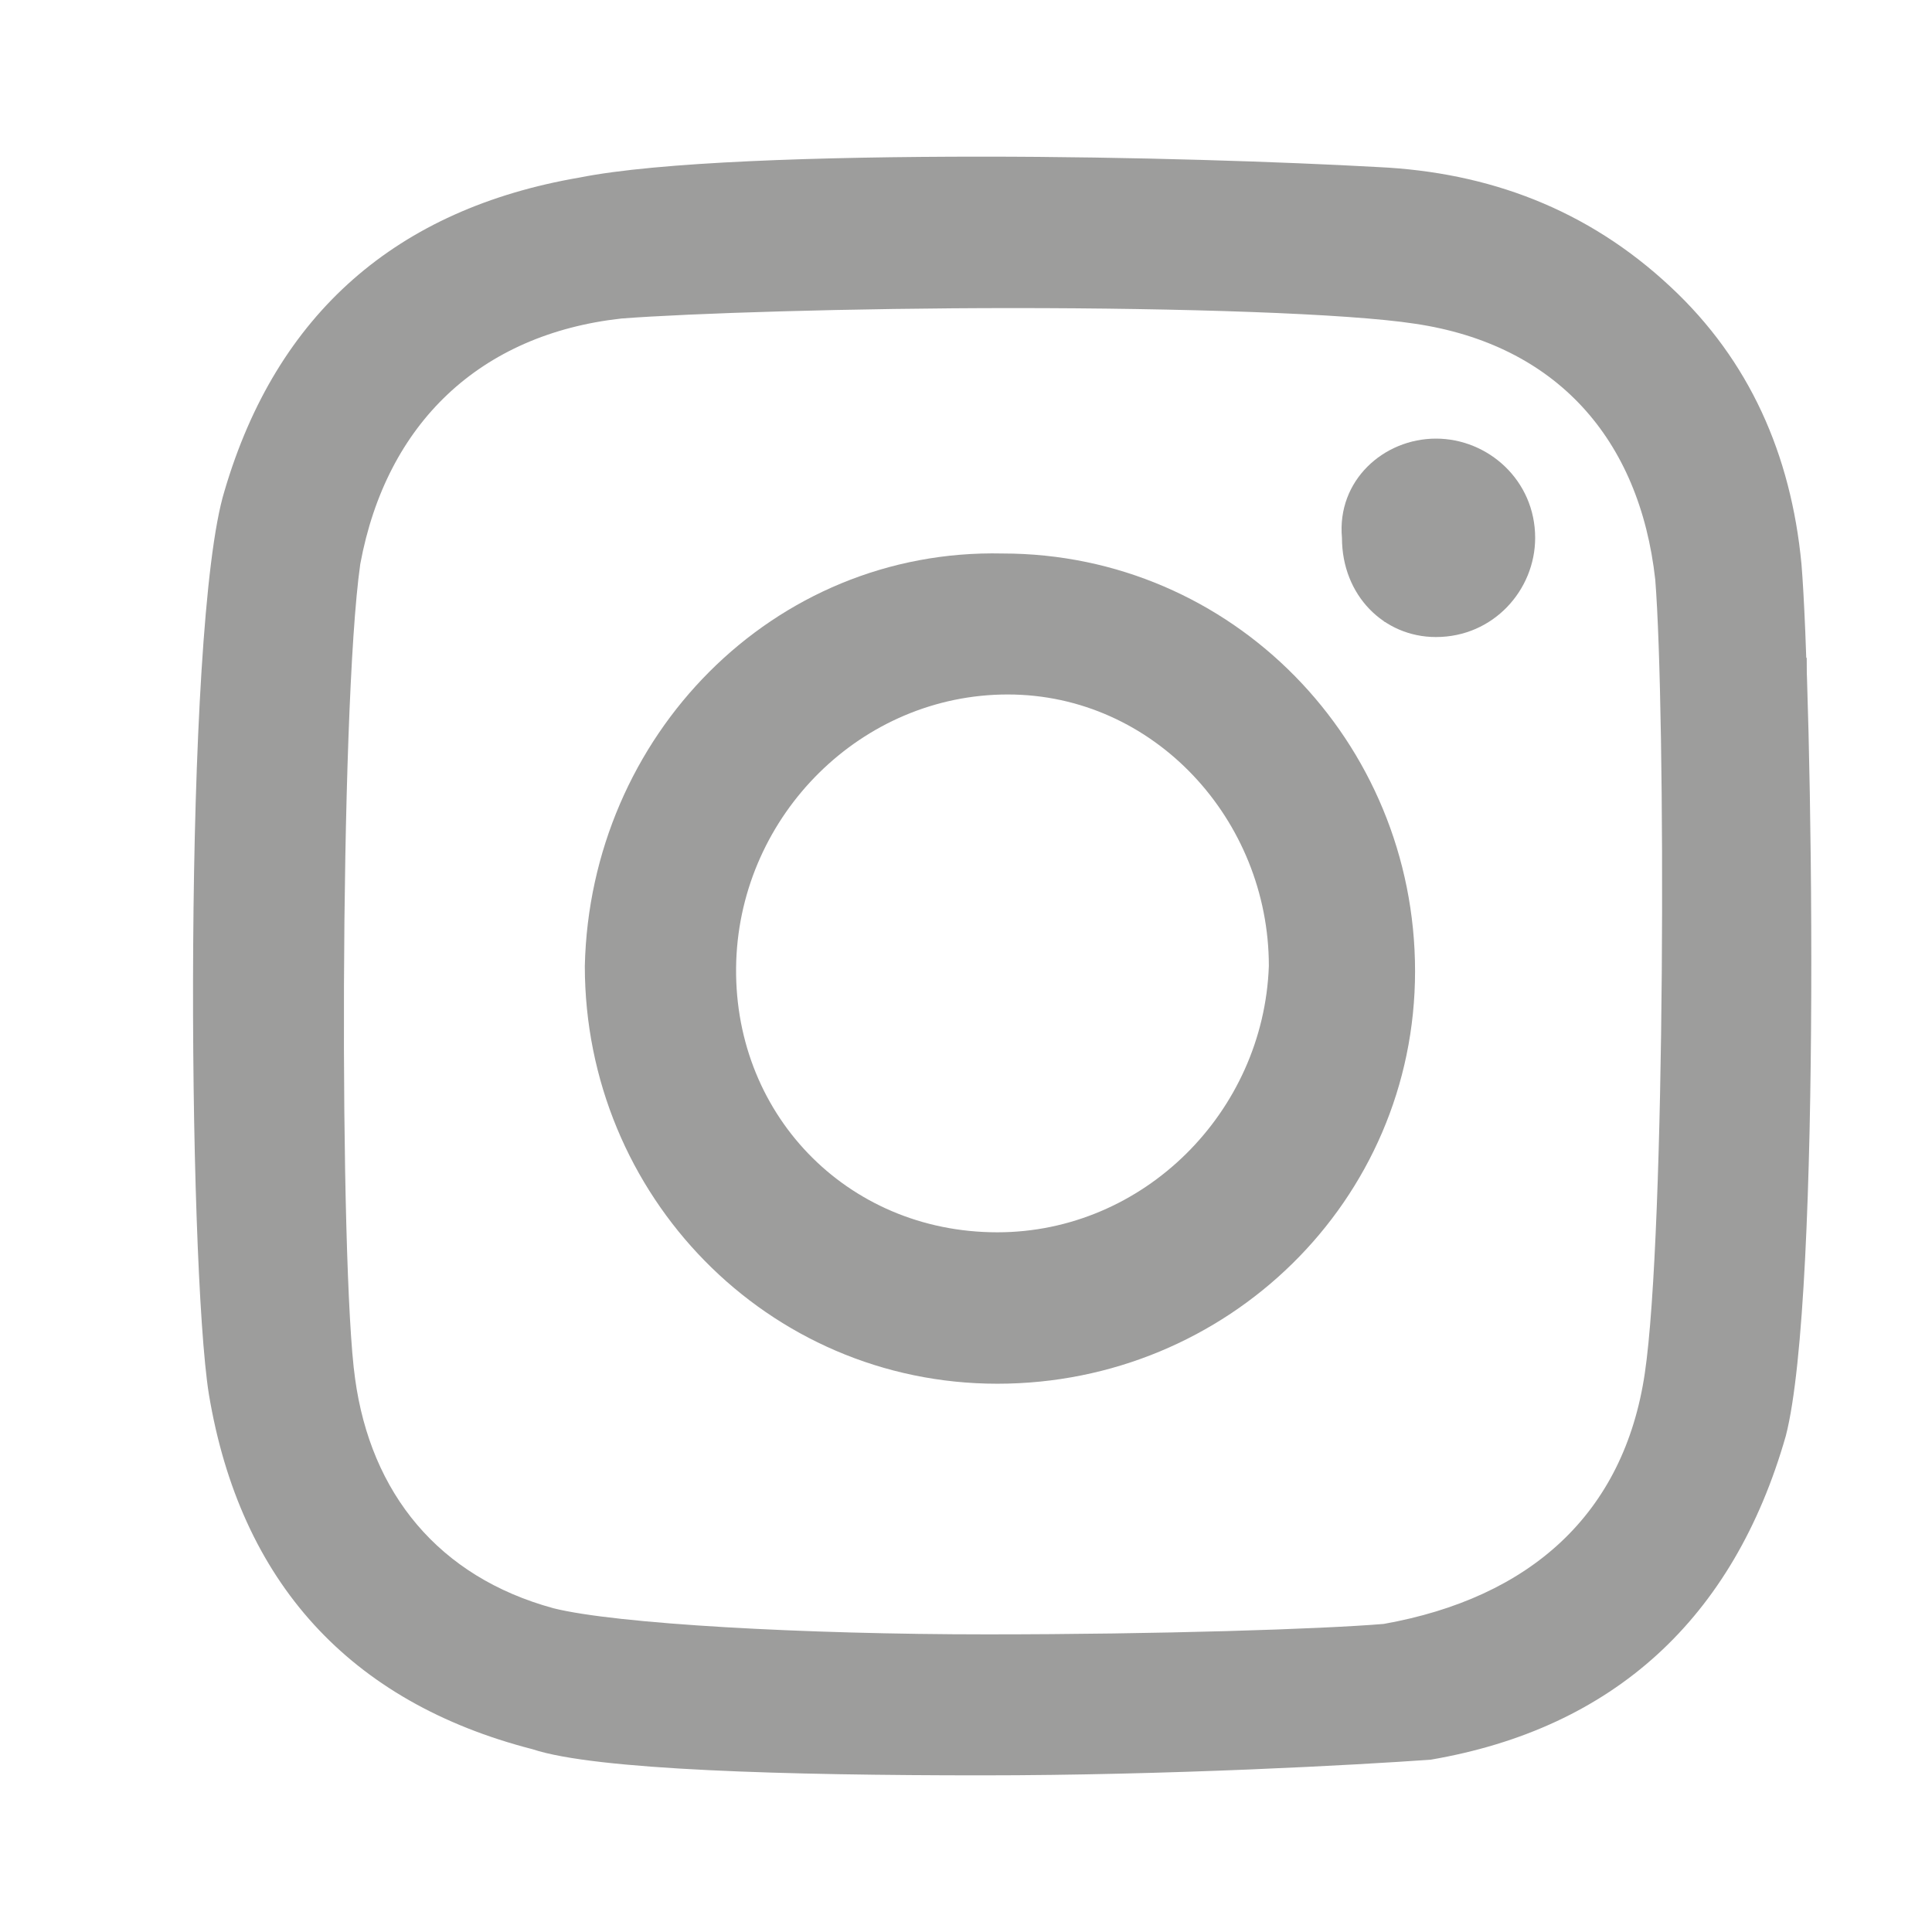 <?xml version="1.0" encoding="utf-8"?>
<!-- Generator: Adobe Illustrator 22.0.1, SVG Export Plug-In . SVG Version: 6.00 Build 0)  -->
<svg version="1.1" id="Layer_1" xmlns="http://www.w3.org/2000/svg" xmlns:xlink="http://www.w3.org/1999/xlink" x="0px" y="0px"
	 viewBox="0 0 37 37" style="enable-background:new 0 0 37 37;" xml:space="preserve">
<style type="text/css">
	.st0{fill-rule:evenodd;clip-rule:evenodd;fill:#D4D4D4;}
	.st1{fill:#CCCCCC;}
	.st2{fill:#FFFFFF;}
	.st3{fill:#9D9D9C;}
</style>
<g>
	<path class="st3" d="M34.6,12.6c0,0.1,0,0.1,0,0.2c0,0.1,0,0.2,0,0.3c0,0.2,0,0.5,0,0.7c0,0.1,0,0.2,0,0.3c0,0.2,0,0.5,0,0.7
		L31.9,12c0.5,0,0.9,0.1,1.2,0.1C33.6,12.2,34.1,12.4,34.6,12.6z M28.3,11.9C28.3,11.9,28.3,11.9,28.3,11.9C28.2,12,28.2,12,28.1,12
		c-0.2,0.1-0.4,0.1-0.7,0.1c-0.3,0-0.6-0.1-0.9-0.2C27.2,11.9,27.8,11.9,28.3,11.9z"/>
	<g>
		<path class="st3" d="M27.5,8.4C27.5,8.4,27.5,8.4,27.5,8.4c1,0,1.9,0.8,1.9,1.9c0,1-0.8,1.9-1.9,1.9c-1,0-1.8-0.8-1.8-1.9
			C25.6,9.2,26.5,8.4,27.5,8.4z"/>
	</g>
	<g>
		<path class="st3" d="M34.5,10.8c0.2,2.4,0.4,14-0.3,16.7c-1,3.5-3.3,5.6-6.8,6.2C26,33.8,22.4,34,18.8,34c-3.7,0-7.4-0.1-8.6-0.5
			c-3.5-0.9-5.6-3.2-6.2-6.8C3.6,24.2,3.5,12,4.3,9.4c1-3.4,3.3-5.4,6.8-6C12.6,3.1,15.7,3,18.8,3c2.9,0,5.8,0.1,7.6,0.2
			C28.5,3.3,30.4,4,32,5.5C33.5,6.9,34.3,8.7,34.5,10.8z M31.5,26.3c0.4-2.7,0.4-12.7,0.2-15.2c-0.3-2.7-1.9-4.5-4.6-4.9
			c-1.3-0.2-4.5-0.3-7.7-0.3c-3.1,0-6.2,0.1-7.5,0.2c-2.7,0.3-4.5,2-5,4.7c-0.4,2.8-0.4,13.5-0.1,15.6c0.3,2.2,1.6,3.8,3.8,4.4
			c1.2,0.3,4.8,0.5,8.3,0.5c3.3,0,6.4-0.1,7.6-0.2C29.3,30.6,31.1,29,31.5,26.3"/>
	</g>
	<g>
		<path class="st3" d="M19.2,10.6c4.4,0,7.9,3.6,7.9,8c0,4.4-3.6,7.9-8,7.9c-4.4,0-7.9-3.6-7.9-8C11.3,14.1,14.8,10.5,19.2,10.6z
			 M19.1,23.6c2.8,0,5.1-2.3,5.2-5.1c0-2.8-2.2-5.2-5-5.2c0,0,0,0,0,0c-2.8,0-5.1,2.3-5.2,5.1C14,21.3,16.2,23.6,19.1,23.6
			C19.1,23.6,19.1,23.6,19.1,23.6"/>
	</g>
</g>
</svg>
